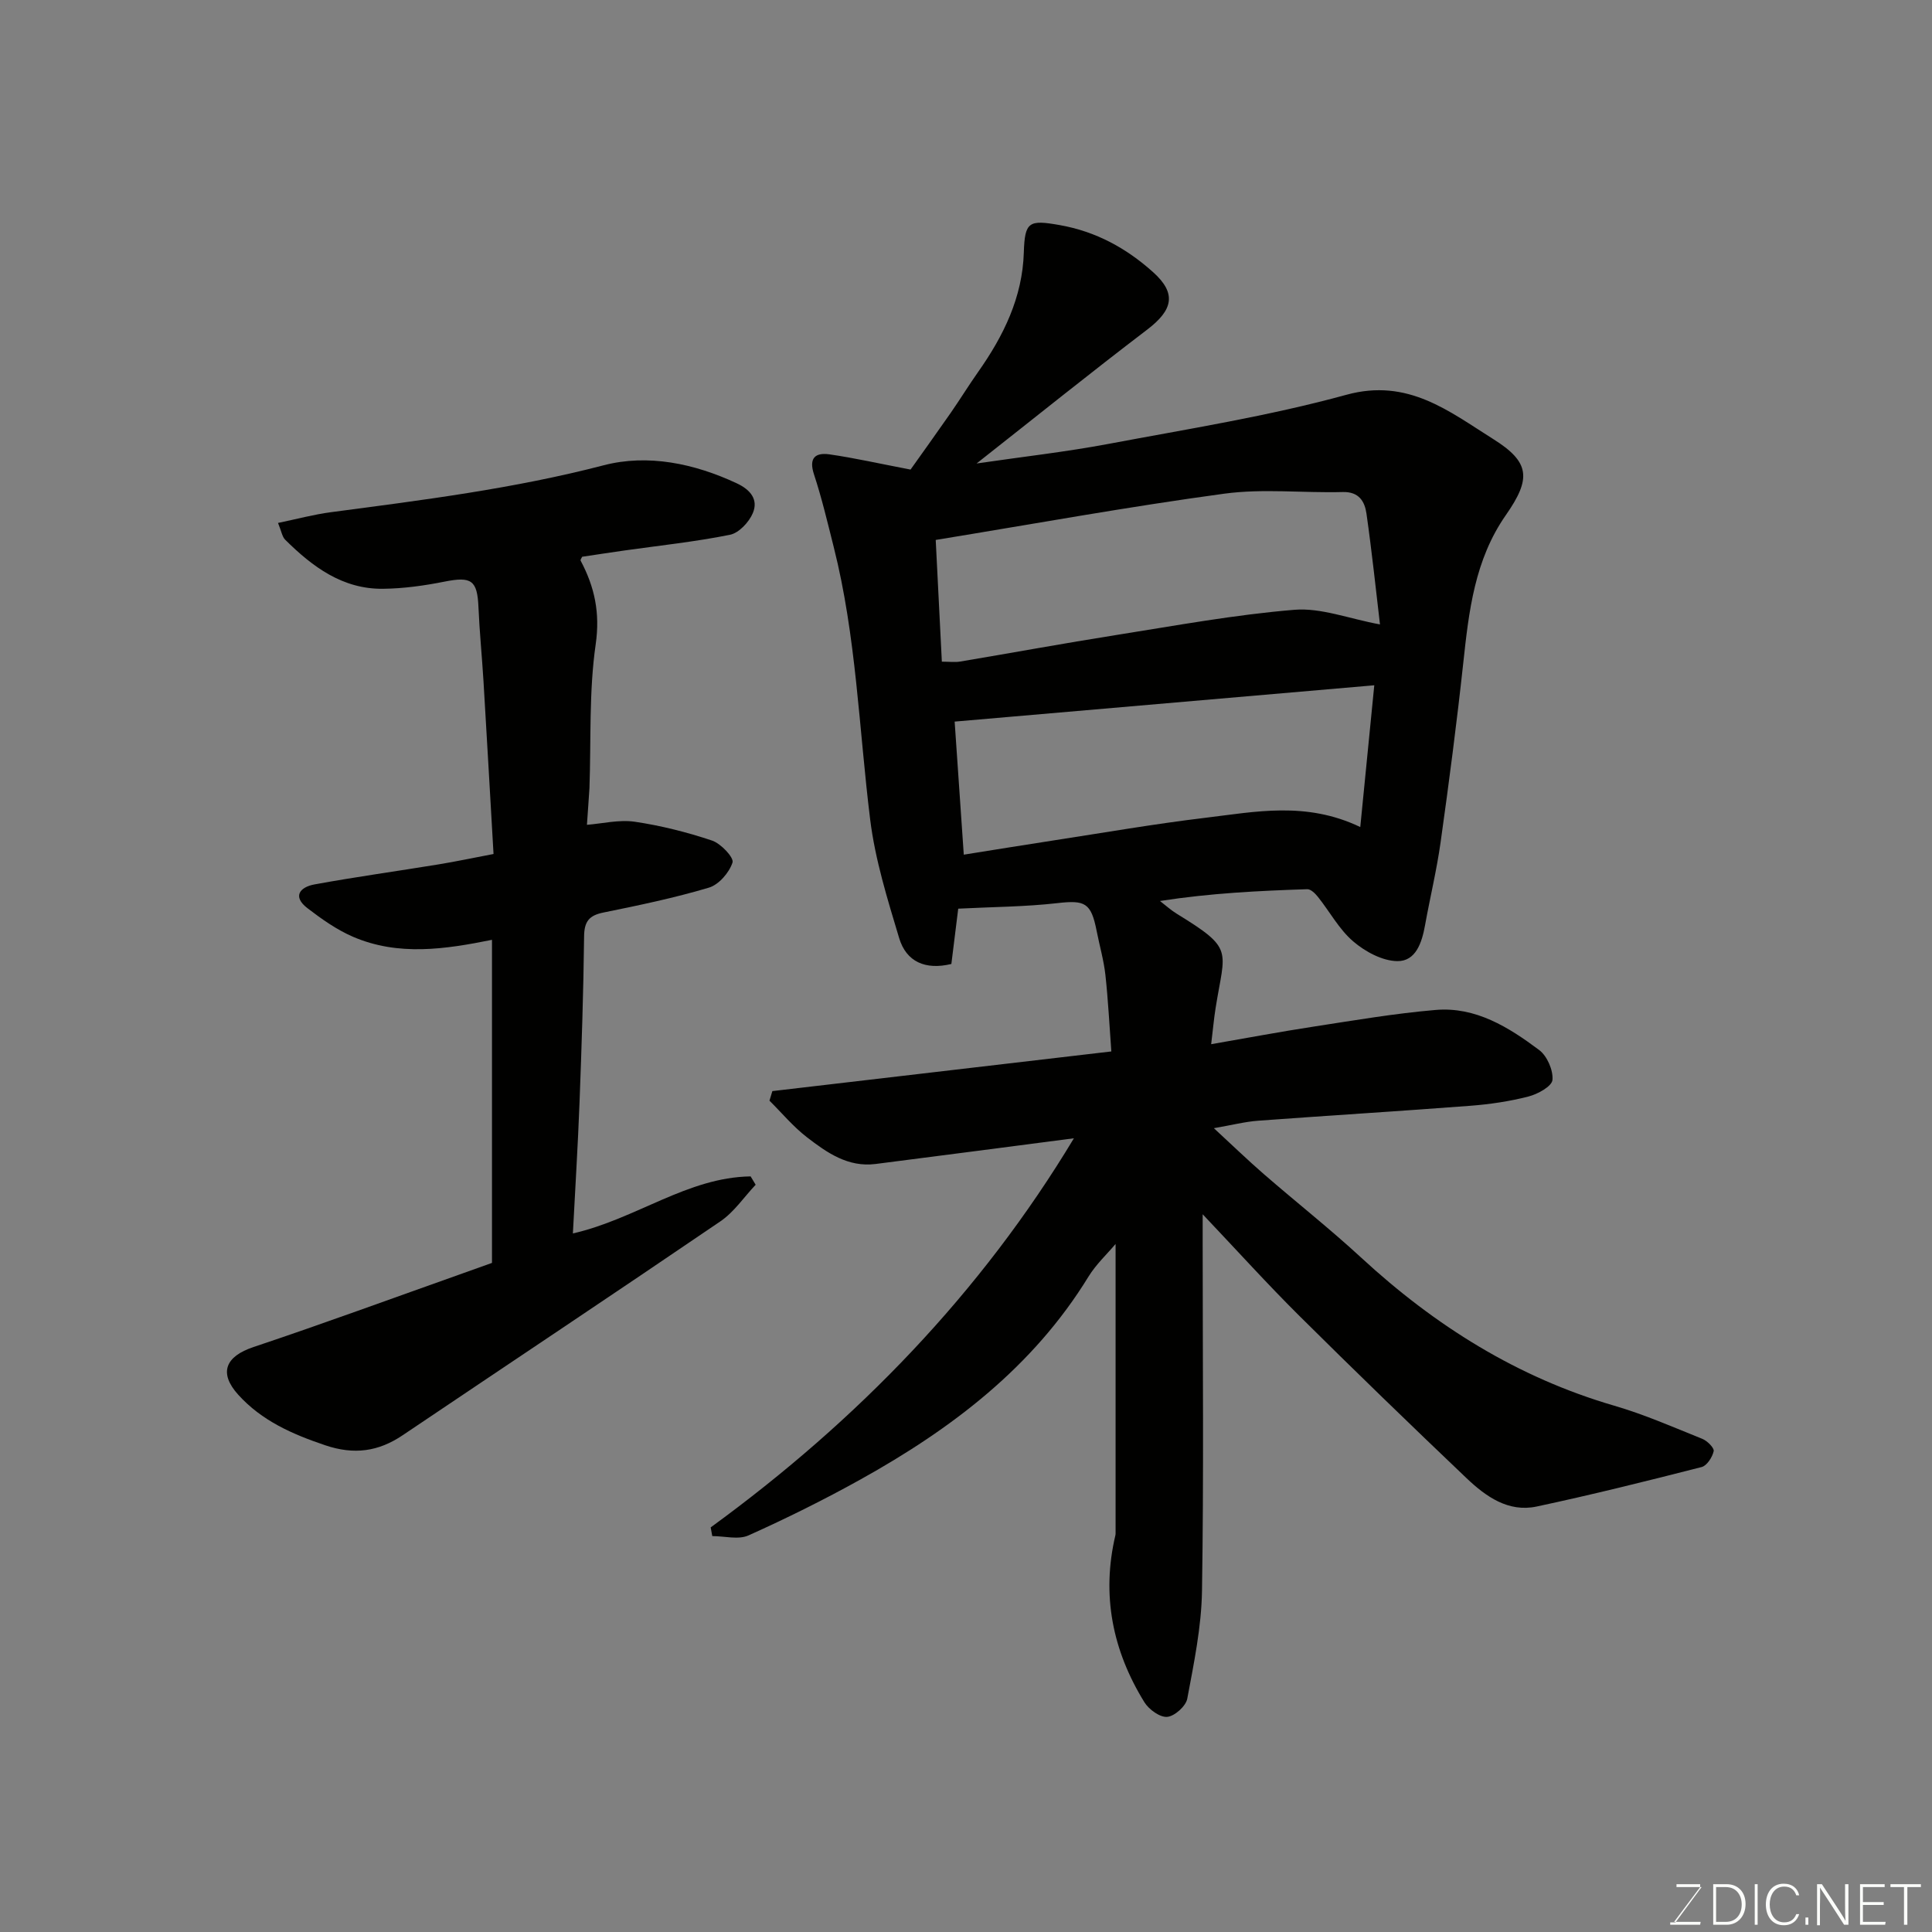 <svg enable-background="new 0 0 400 400" viewBox="0 0 400 400" xmlns="http://www.w3.org/2000/svg"><rect x="0" y="0" width="400" height="400" fill="#808080" stroke="none"/><path d="m147.14 316.23c30.37-22.12 56-48.63 75.2-80.56-13.56 1.76-27.31 3.57-41.06 5.32-5.7.73-10.09-2.35-14.22-5.54-2.84-2.19-5.18-5.02-7.75-7.57.2-.66.4-1.32.6-1.98 23.1-2.7 46.19-5.41 70.18-8.21-.39-5.22-.65-10.56-1.23-15.86-.34-3.06-1.22-6.06-1.81-9.09-1.15-5.85-2.42-6.41-8.11-5.76-6.63.76-13.34.78-20.55 1.15-.38 3.07-.89 7.21-1.42 11.45-5.39 1.3-9.33-.45-10.81-5.36-2.42-8.06-4.97-16.23-6-24.54-2.33-18.84-2.87-37.91-7.55-56.44-1.27-5.03-2.46-10.1-4.08-15.02-1.13-3.43.29-4.56 3.2-4.15 5.1.73 10.14 1.88 16.79 3.15 2.15-3.03 5.25-7.34 8.28-11.69 1.95-2.81 3.74-5.72 5.71-8.52 5.25-7.45 9.18-15.42 9.46-24.74.2-6.41 1.06-6.79 7.42-5.67 7.55 1.33 13.85 4.81 19.36 9.76 4.9 4.4 4.1 7.82-1.23 11.88-11.7 8.91-23.16 18.14-35.33 27.72 9.56-1.4 18.51-2.4 27.33-4.06 16.48-3.1 33.12-5.74 49.26-10.17 12.72-3.49 21.26 3.45 30.37 9.17 7.65 4.8 7.9 8.18 2.61 15.76-6.46 9.27-7.65 19.88-8.81 30.63-1.34 12.37-2.95 24.71-4.68 37.03-.81 5.8-2.2 11.52-3.24 17.29-.64 3.55-1.91 7.44-5.74 7.38-3.1-.04-6.66-1.97-9.13-4.09-2.91-2.49-4.84-6.13-7.28-9.19-.56-.71-1.5-1.64-2.23-1.61-10.01.33-20.01.81-30.49 2.44 1.15.89 2.24 1.88 3.47 2.64 11.98 7.35 9.98 7.36 8.05 19.51-.36 2.23-.55 4.49-.92 7.5 7.54-1.31 14.35-2.59 21.2-3.64 8.4-1.29 16.8-2.73 25.26-3.45 8.29-.71 15.13 3.57 21.44 8.29 1.65 1.23 2.94 4.19 2.76 6.2-.12 1.33-3.05 2.94-4.97 3.43-3.92 1.01-8 1.61-12.04 1.92-14.63 1.12-29.27 2.01-43.9 3.09-2.73.2-5.43.9-9.19 1.55 3.73 3.44 6.94 6.55 10.3 9.47 6.7 5.82 13.69 11.33 20.21 17.34 15.25 14.07 32.33 24.8 52.4 30.65 6.22 1.81 12.2 4.44 18.22 6.86 1.02.41 2.5 1.89 2.35 2.55-.28 1.26-1.41 3.01-2.51 3.29-11.34 2.9-22.7 5.73-34.14 8.17-5.88 1.25-10.53-2.08-14.51-5.86-11.67-11.11-23.25-22.32-34.69-33.68-6.53-6.49-12.71-13.33-19.95-20.97v6.51c0 23.83.24 47.66-.14 71.49-.12 7.46-1.67 14.92-3.05 22.3-.29 1.54-2.61 3.62-4.15 3.76-1.51.13-3.8-1.53-4.73-3.04-6.59-10.67-8.92-22.18-6-34.56.04-.16.04-.33.04-.5 0-19.87 0-39.74 0-59.81-1.78 2.11-4.05 4.22-5.61 6.76-11.51 18.77-28.36 31.52-47.19 41.99-7.55 4.2-15.32 8.05-23.2 11.59-2.1.94-4.98.14-7.5.14-.11-.59-.22-1.2-.33-1.8zm47.86-179.24c1.55 0 2.69.16 3.78-.02 10.78-1.81 21.54-3.79 32.34-5.5 12.27-1.94 24.53-4.21 36.89-5.22 5.51-.45 11.24 1.84 17.7 3.03-.84-7.1-1.67-15.05-2.8-22.96-.36-2.49-1.54-4.54-4.9-4.45-8.18.22-16.49-.75-24.53.34-19.72 2.67-39.32 6.24-59.75 9.58.4 8.06.82 16.41 1.27 25.2zm2.65 12.41c.59 8.61 1.24 18.04 1.89 27.55 6.32-1.01 12.42-2 18.53-2.94 10.48-1.61 20.93-3.43 31.45-4.69 10.36-1.24 20.87-3.47 32.11 1.91 1.01-10.23 1.98-20.05 2.9-29.35-29.74 2.57-58.51 5.06-86.88 7.52z" fill="#010100"/><path d="m121.52 170.77c3.18-.25 6.63-1.11 9.89-.64 5.42.8 10.81 2.16 16.01 3.9 1.83.61 4.57 3.53 4.24 4.54-.68 2.1-2.84 4.6-4.9 5.21-7.15 2.13-14.5 3.66-21.83 5.15-2.97.6-3.96 1.85-4 4.93-.13 11.43-.51 22.87-.94 34.29-.34 9.04-.91 18.07-1.38 27.22 13.08-2.98 23.69-11.62 36.8-11.81.35.58.7 1.16 1.04 1.73-2.41 2.55-4.46 5.64-7.29 7.57-21.85 14.88-43.86 29.52-65.79 44.29-5.04 3.4-10.07 4.09-16.03 2.08-6.82-2.3-13.14-5.07-18.02-10.47-4.09-4.53-2.64-7.93 3.16-9.87 14.5-4.85 28.86-10.13 43.28-15.24 1.98-.7 3.96-1.41 6.1-2.18 0-22.25 0-44.56 0-66.89-9.69 1.96-19.35 3.41-28.75-.62-3.37-1.45-6.49-3.66-9.43-5.91-3.23-2.46-1.55-4.4 1.43-4.94 8.51-1.56 17.09-2.74 25.64-4.14 3.67-.6 7.32-1.38 11.43-2.16-.7-12.13-1.37-23.97-2.08-35.81-.31-5.1-.82-10.19-1.04-15.3-.24-5.58-1.46-6.39-7.03-5.28-4.16.83-8.44 1.43-12.68 1.48-8.41.12-14.66-4.56-20.31-10.16-.62-.62-.76-1.72-1.48-3.47 3.91-.81 7.42-1.76 10.99-2.23 18.94-2.5 37.84-4.87 56.44-9.71 9.1-2.37 18.73-.4 27.58 3.75 2.87 1.35 4.45 3.39 3.3 6.14-.79 1.89-2.89 4.13-4.74 4.5-7.2 1.45-14.54 2.22-21.83 3.25-2.92.41-5.83.87-8.77 1.3-.11.25-.41.63-.32.8 2.9 5.45 4.06 10.81 3.12 17.34-1.41 9.78-.94 19.83-1.29 29.77-.14 2.45-.35 4.85-.52 7.59z" fill="#010100"/><g fill="#fbfcfa"><path d="m346.9 398 5.4-7.3h-5.2v-.6h4.9v.6l-5.4 7.2h5.5l-.1.6h-6.2v-.5z"/><path d="m354.7 390.1h2.8c2.3 0 3.9 1.6 3.9 4.1s-1.6 4.3-3.9 4.3h-2.8zm.6 7.8h2c2.2 0 3.3-1.6 3.3-3.6 0-1.8-1-3.6-3.3-3.6h-2z"/><path d="m363.9 390.1v8.4h-.6v-8.4z"/><path d="m372.5 396.3c-.4 1.3-1.4 2.3-3.2 2.3-2.4 0-3.7-1.9-3.7-4.3 0-2.3 1.2-4.3 3.7-4.3 1.8 0 2.9 1 3.2 2.4h-.6c-.4-1.1-1.1-1.8-2.5-1.8-2.1 0-3 1.9-3 3.7s.9 3.7 3 3.7c1.4 0 2.1-.7 2.5-1.7z"/><path d="m373.8 398.5v-1.5h.6v1.5z"/><path d="m376.2 398.5v-8.4h1c1.3 2 4.4 6.6 4.9 7.6-.1-1.2-.1-2.4-.1-3.8v-3.8h.7v8.4h-.9c-1.2-1.9-4.4-6.8-5-7.7.1 1.1 0 2.3 0 3.9v3.9h-.6z"/><path d="m390 394.4h-4.3v3.5h4.7l-.1.6h-5.2v-8.4h5.1v.6h-4.5v3.1h4.3z"/><path d="m394.2 390.7h-2.8v-.6h6.3v.6h-2.8v7.8h-.7z"/></g></svg>